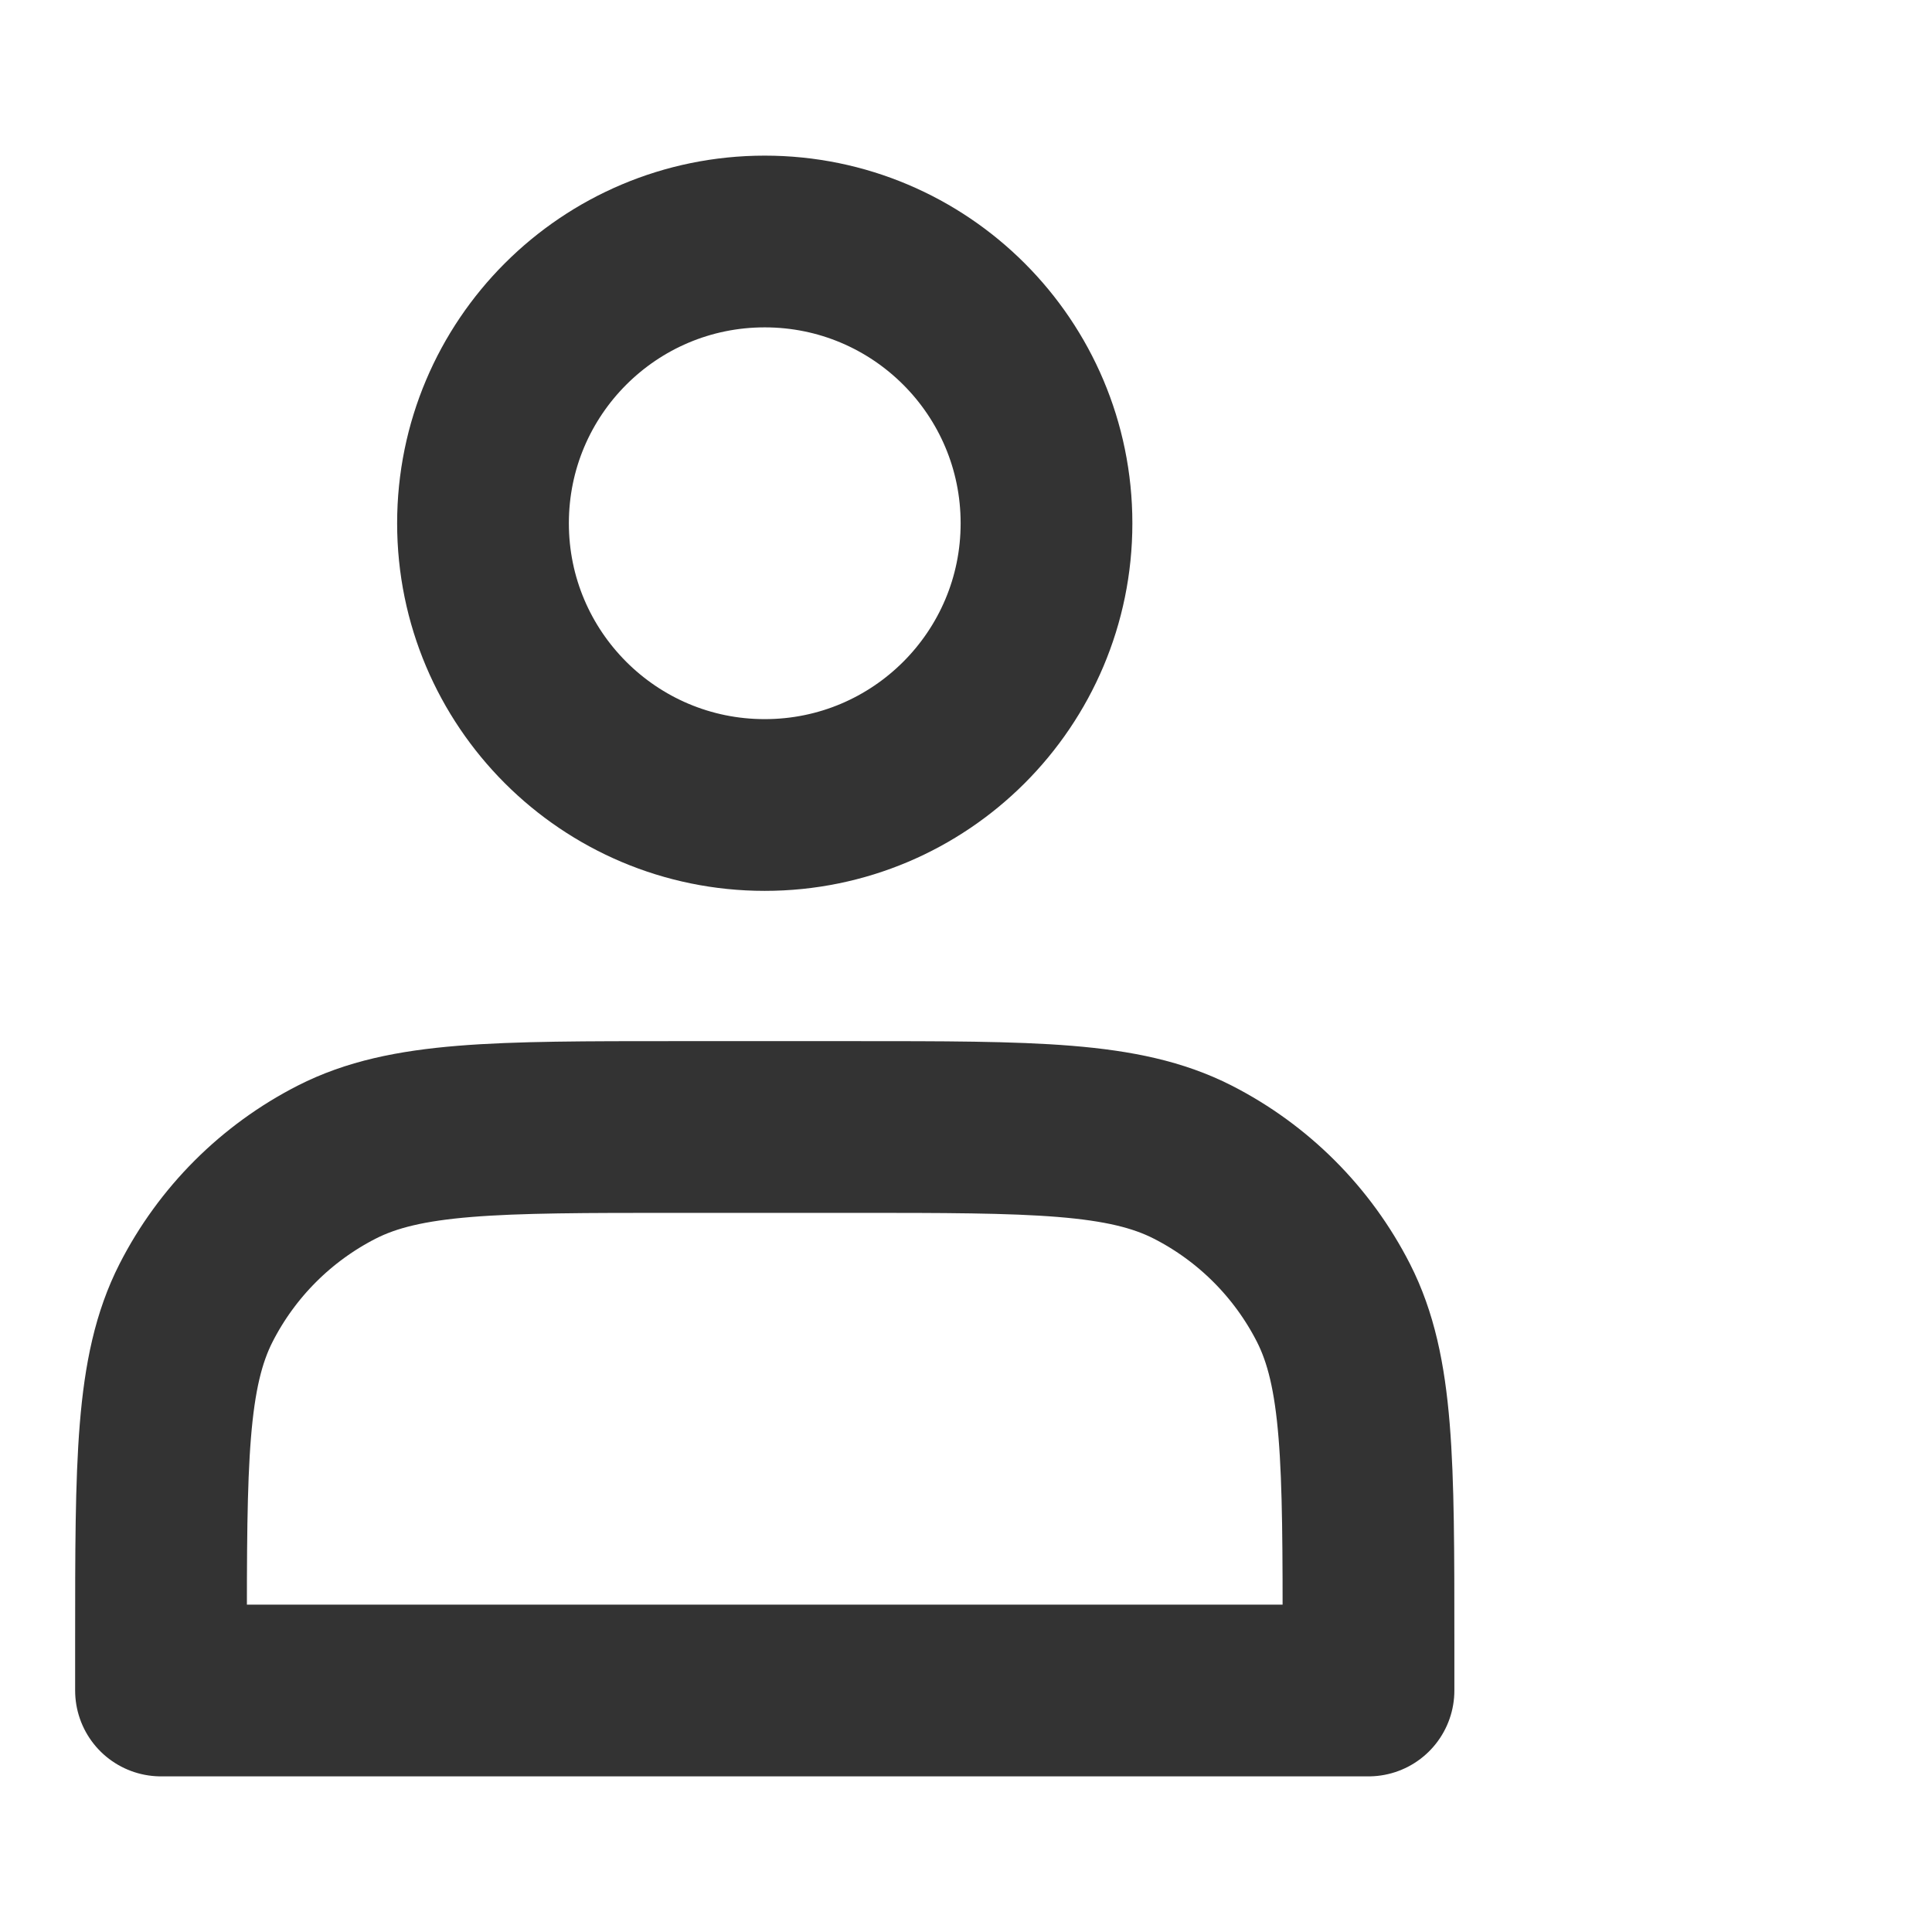 <svg width="45" height="45" viewBox="0 0 45 45" fill="none" xmlns="http://www.w3.org/2000/svg">
<path d="M17.812 18.75C21.437 18.75 24.375 15.812 24.375 12.188C24.375 8.563 21.437 5.625 17.812 5.625C14.188 5.625 11.25 8.563 11.25 12.188C11.25 15.812 14.188 18.75 17.812 18.75Z" stroke="#333333" stroke-width="4" stroke-linecap="round" stroke-linejoin="round"/>
<path d="M3.75 38.25V39.375H31.875V38.25C31.875 34.05 31.875 31.949 31.058 30.345C30.338 28.934 29.191 27.787 27.78 27.067C26.176 26.25 24.075 26.25 19.875 26.25H15.75C11.55 26.25 9.449 26.25 7.845 27.067C6.434 27.787 5.287 28.934 4.567 30.345C3.75 31.949 3.75 34.05 3.75 38.25Z" stroke="#333333" stroke-width="4" stroke-linecap="round" stroke-linejoin="round"/>
</svg>
